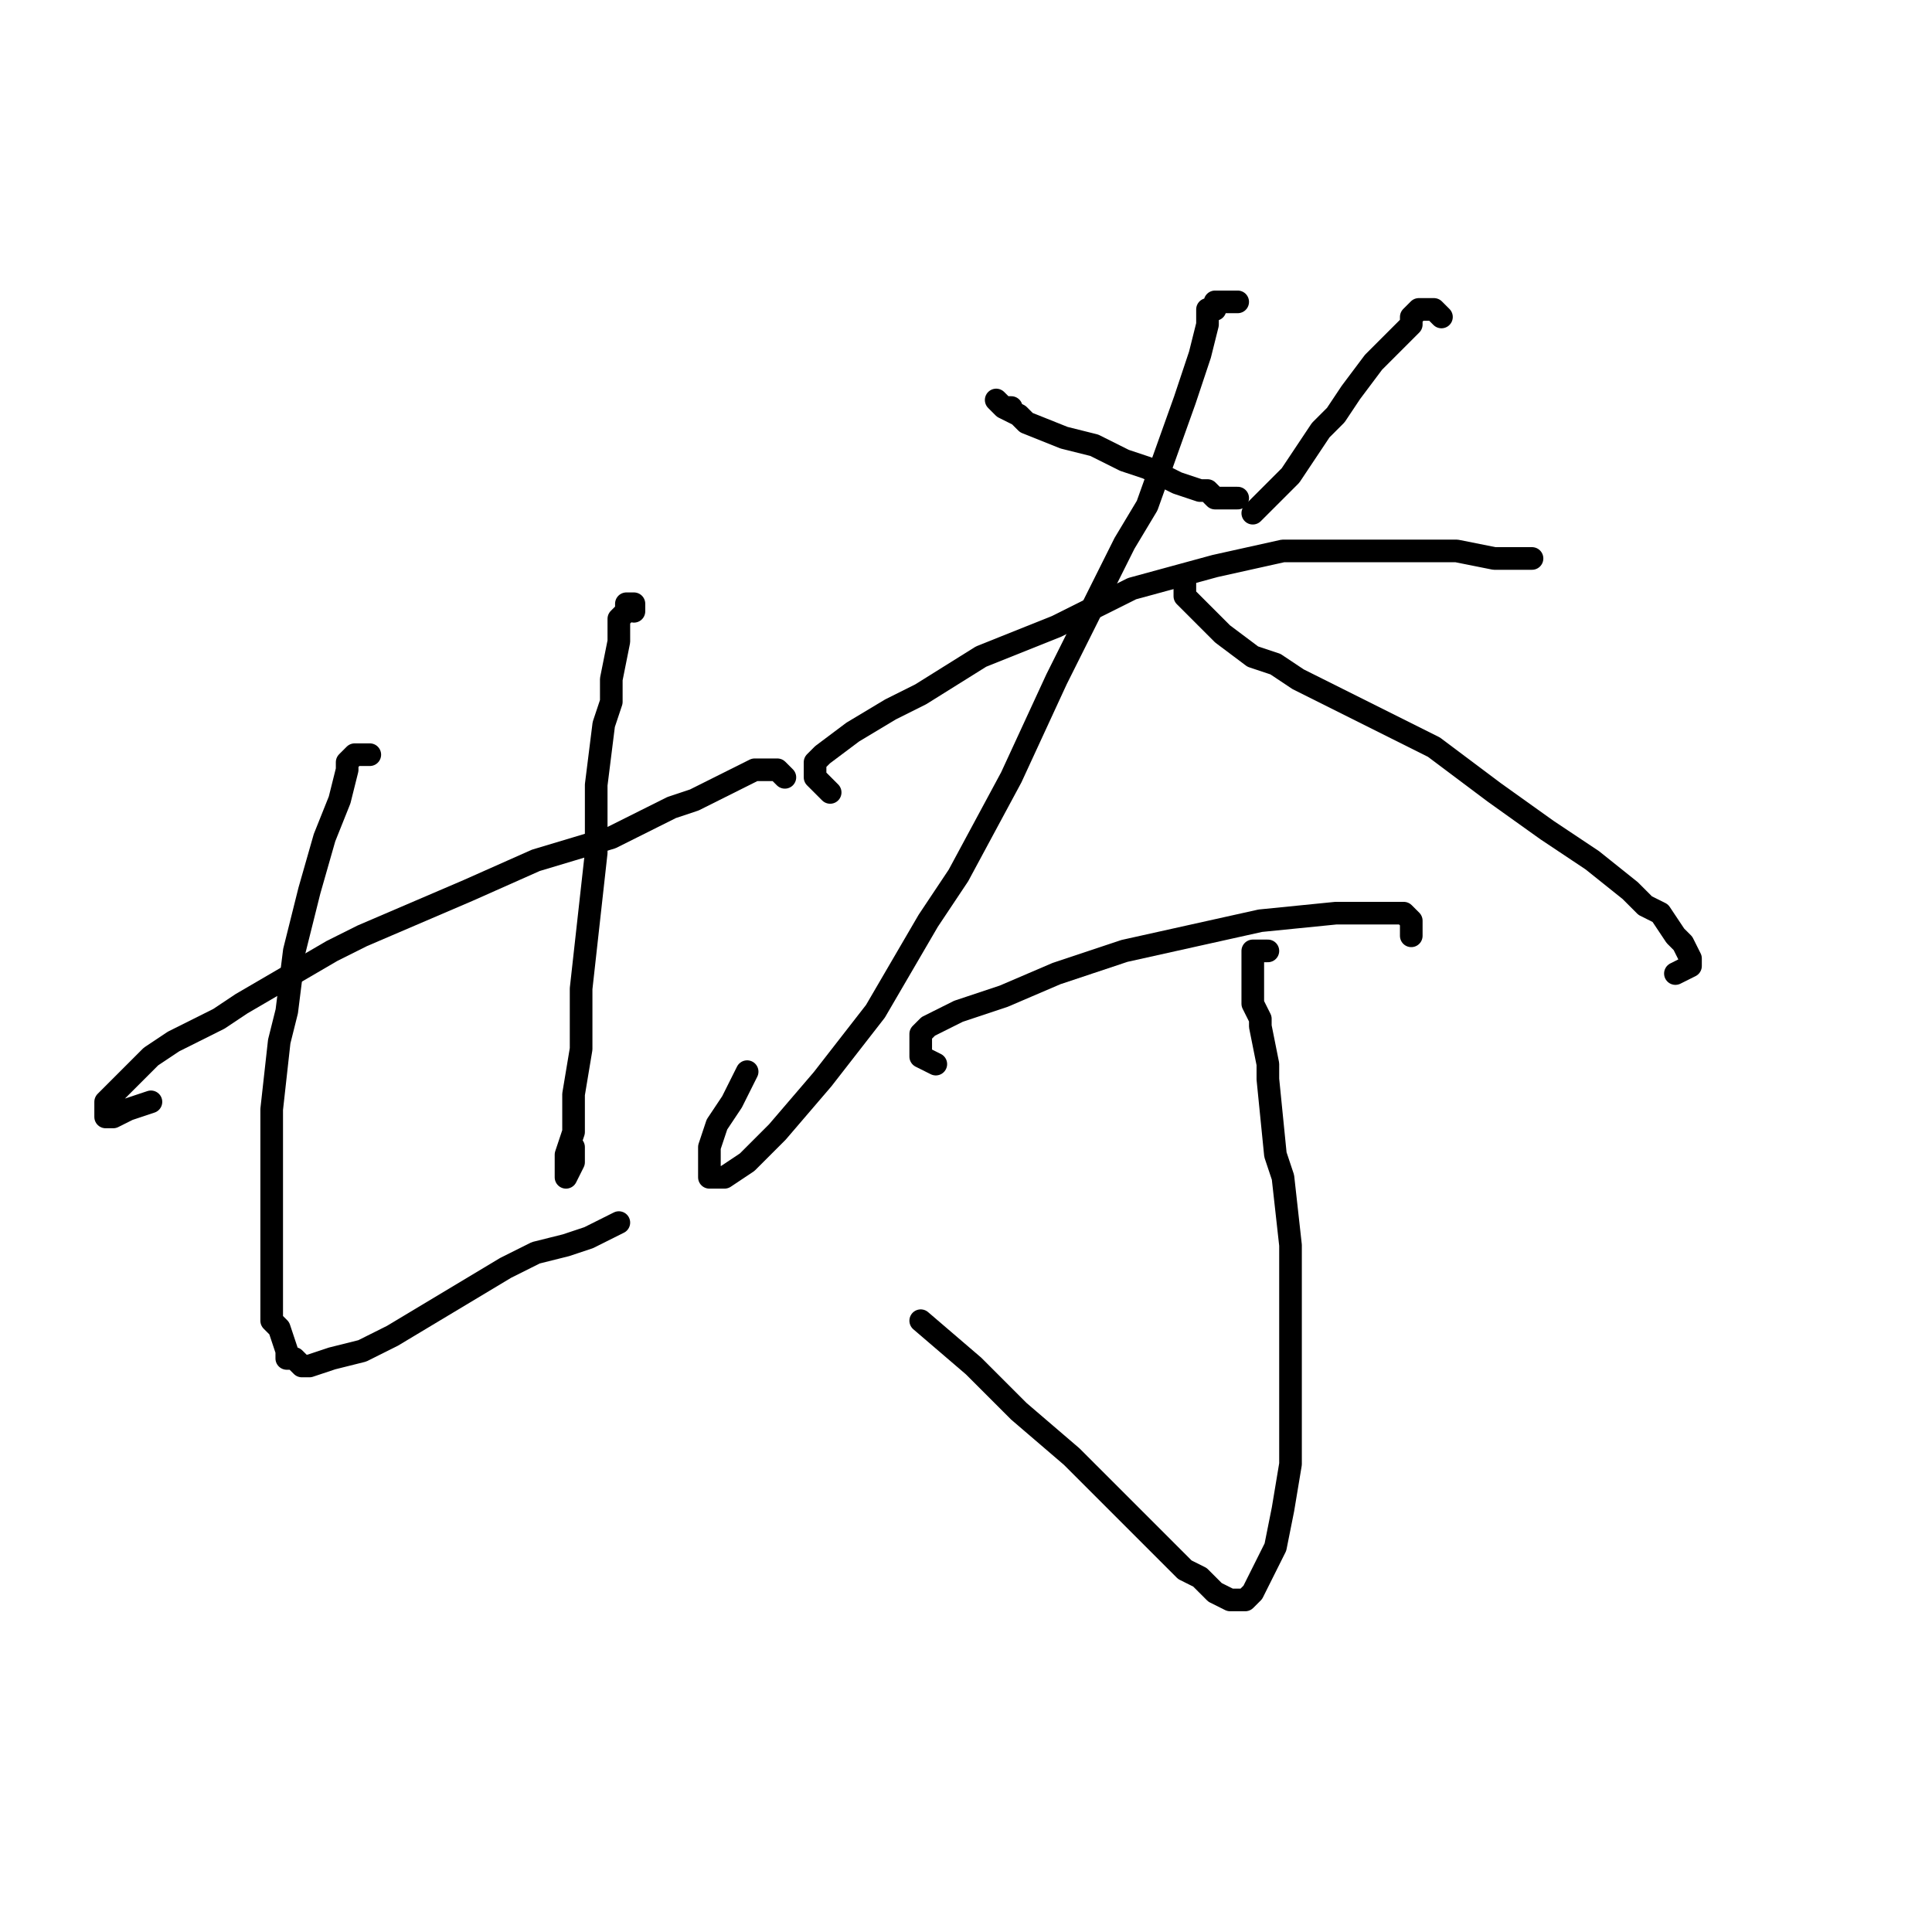 <?xml version="1.0" standalone="no"?>
    <svg width="256" height="256" xmlns="http://www.w3.org/2000/svg" version="1.1">
    <polyline stroke="black" stroke-width="3" stroke-linecap="round" fill="transparent" stroke-linejoin="round" points="20 146 17 147 15 148 14 148 14 147 14 146 15 145 18 142 20 140 23 138 29 135 32 133 44 126 48 124 62 118 71 114 81 111 89 107 92 106 96 104 100 102 101 102 103 102 104 103 104 103 " />
        <polyline stroke="black" stroke-width="3" stroke-linecap="round" fill="transparent" stroke-linejoin="round" points="49 100 47 100 46 101 46 102 45 106 43 111 41 118 39 126 38 134 37 138 36 147 36 155 36 163 36 173 36 175 37 176 38 179 38 180 39 180 40 181 41 181 44 180 48 179 52 177 57 174 62 171 67 168 71 166 75 165 78 164 80 163 82 162 82 162 " />
        <polyline stroke="black" stroke-width="3" stroke-linecap="round" fill="transparent" stroke-linejoin="round" points="84 81 84 80 83 80 83 81 82 82 82 85 81 90 81 93 80 96 79 104 79 113 78 122 77 131 77 139 76 145 76 148 76 150 75 153 75 154 75 155 75 156 76 154 76 152 76 152 " />
        <polyline stroke="black" stroke-width="3" stroke-linecap="round" fill="transparent" stroke-linejoin="round" points="134 54 133 54 132 53 133 54 135 55 136 56 141 58 145 59 149 61 152 62 154 63 156 64 159 65 160 65 161 66 164 66 164 66 " />
        <polyline stroke="black" stroke-width="3" stroke-linecap="round" fill="transparent" stroke-linejoin="round" points="191 42 190 41 189 41 188 41 187 42 187 43 186 44 182 48 179 52 177 55 175 57 171 63 166 68 166 68 " />
        <polyline stroke="black" stroke-width="3" stroke-linecap="round" fill="transparent" stroke-linejoin="round" points="110 105 109 104 108 103 108 102 108 101 109 100 113 97 118 94 122 92 130 87 140 83 150 78 161 75 170 73 178 73 182 73 188 73 193 73 198 74 199 74 201 74 203 74 203 74 " />
        <polyline stroke="black" stroke-width="3" stroke-linecap="round" fill="transparent" stroke-linejoin="round" points="164 40 162 40 161 40 161 41 160 41 160 43 159 47 157 53 152 67 149 72 146 78 140 90 134 103 127 116 123 122 116 134 109 143 103 150 99 154 96 156 94 156 94 155 94 152 95 149 97 146 99 142 99 142 " />
        <polyline stroke="black" stroke-width="3" stroke-linecap="round" fill="transparent" stroke-linejoin="round" points="157 77 157 78 157 79 158 80 160 82 162 84 166 87 169 88 172 90 178 93 182 95 190 99 198 105 205 110 208 112 211 114 216 118 218 120 220 121 222 124 223 125 224 127 224 128 222 129 222 129 " />
        <polyline stroke="black" stroke-width="3" stroke-linecap="round" fill="transparent" stroke-linejoin="round" points="124 141 122 140 122 139 122 138 122 137 123 136 127 134 133 132 140 129 149 126 158 124 167 122 177 121 180 121 182 121 185 121 186 121 187 122 187 124 187 124 " />
        <polyline stroke="black" stroke-width="3" stroke-linecap="round" fill="transparent" stroke-linejoin="round" points="168 126 167 126 166 126 166 128 166 130 166 133 167 135 167 136 168 141 168 143 169 153 170 156 171 165 171 175 171 179 171 187 171 194 170 200 169 205 167 209 166 211 165 212 164 212 163 212 161 211 159 209 157 208 154 205 149 200 145 196 142 193 135 187 129 181 122 175 122 175 " />
        </svg>
